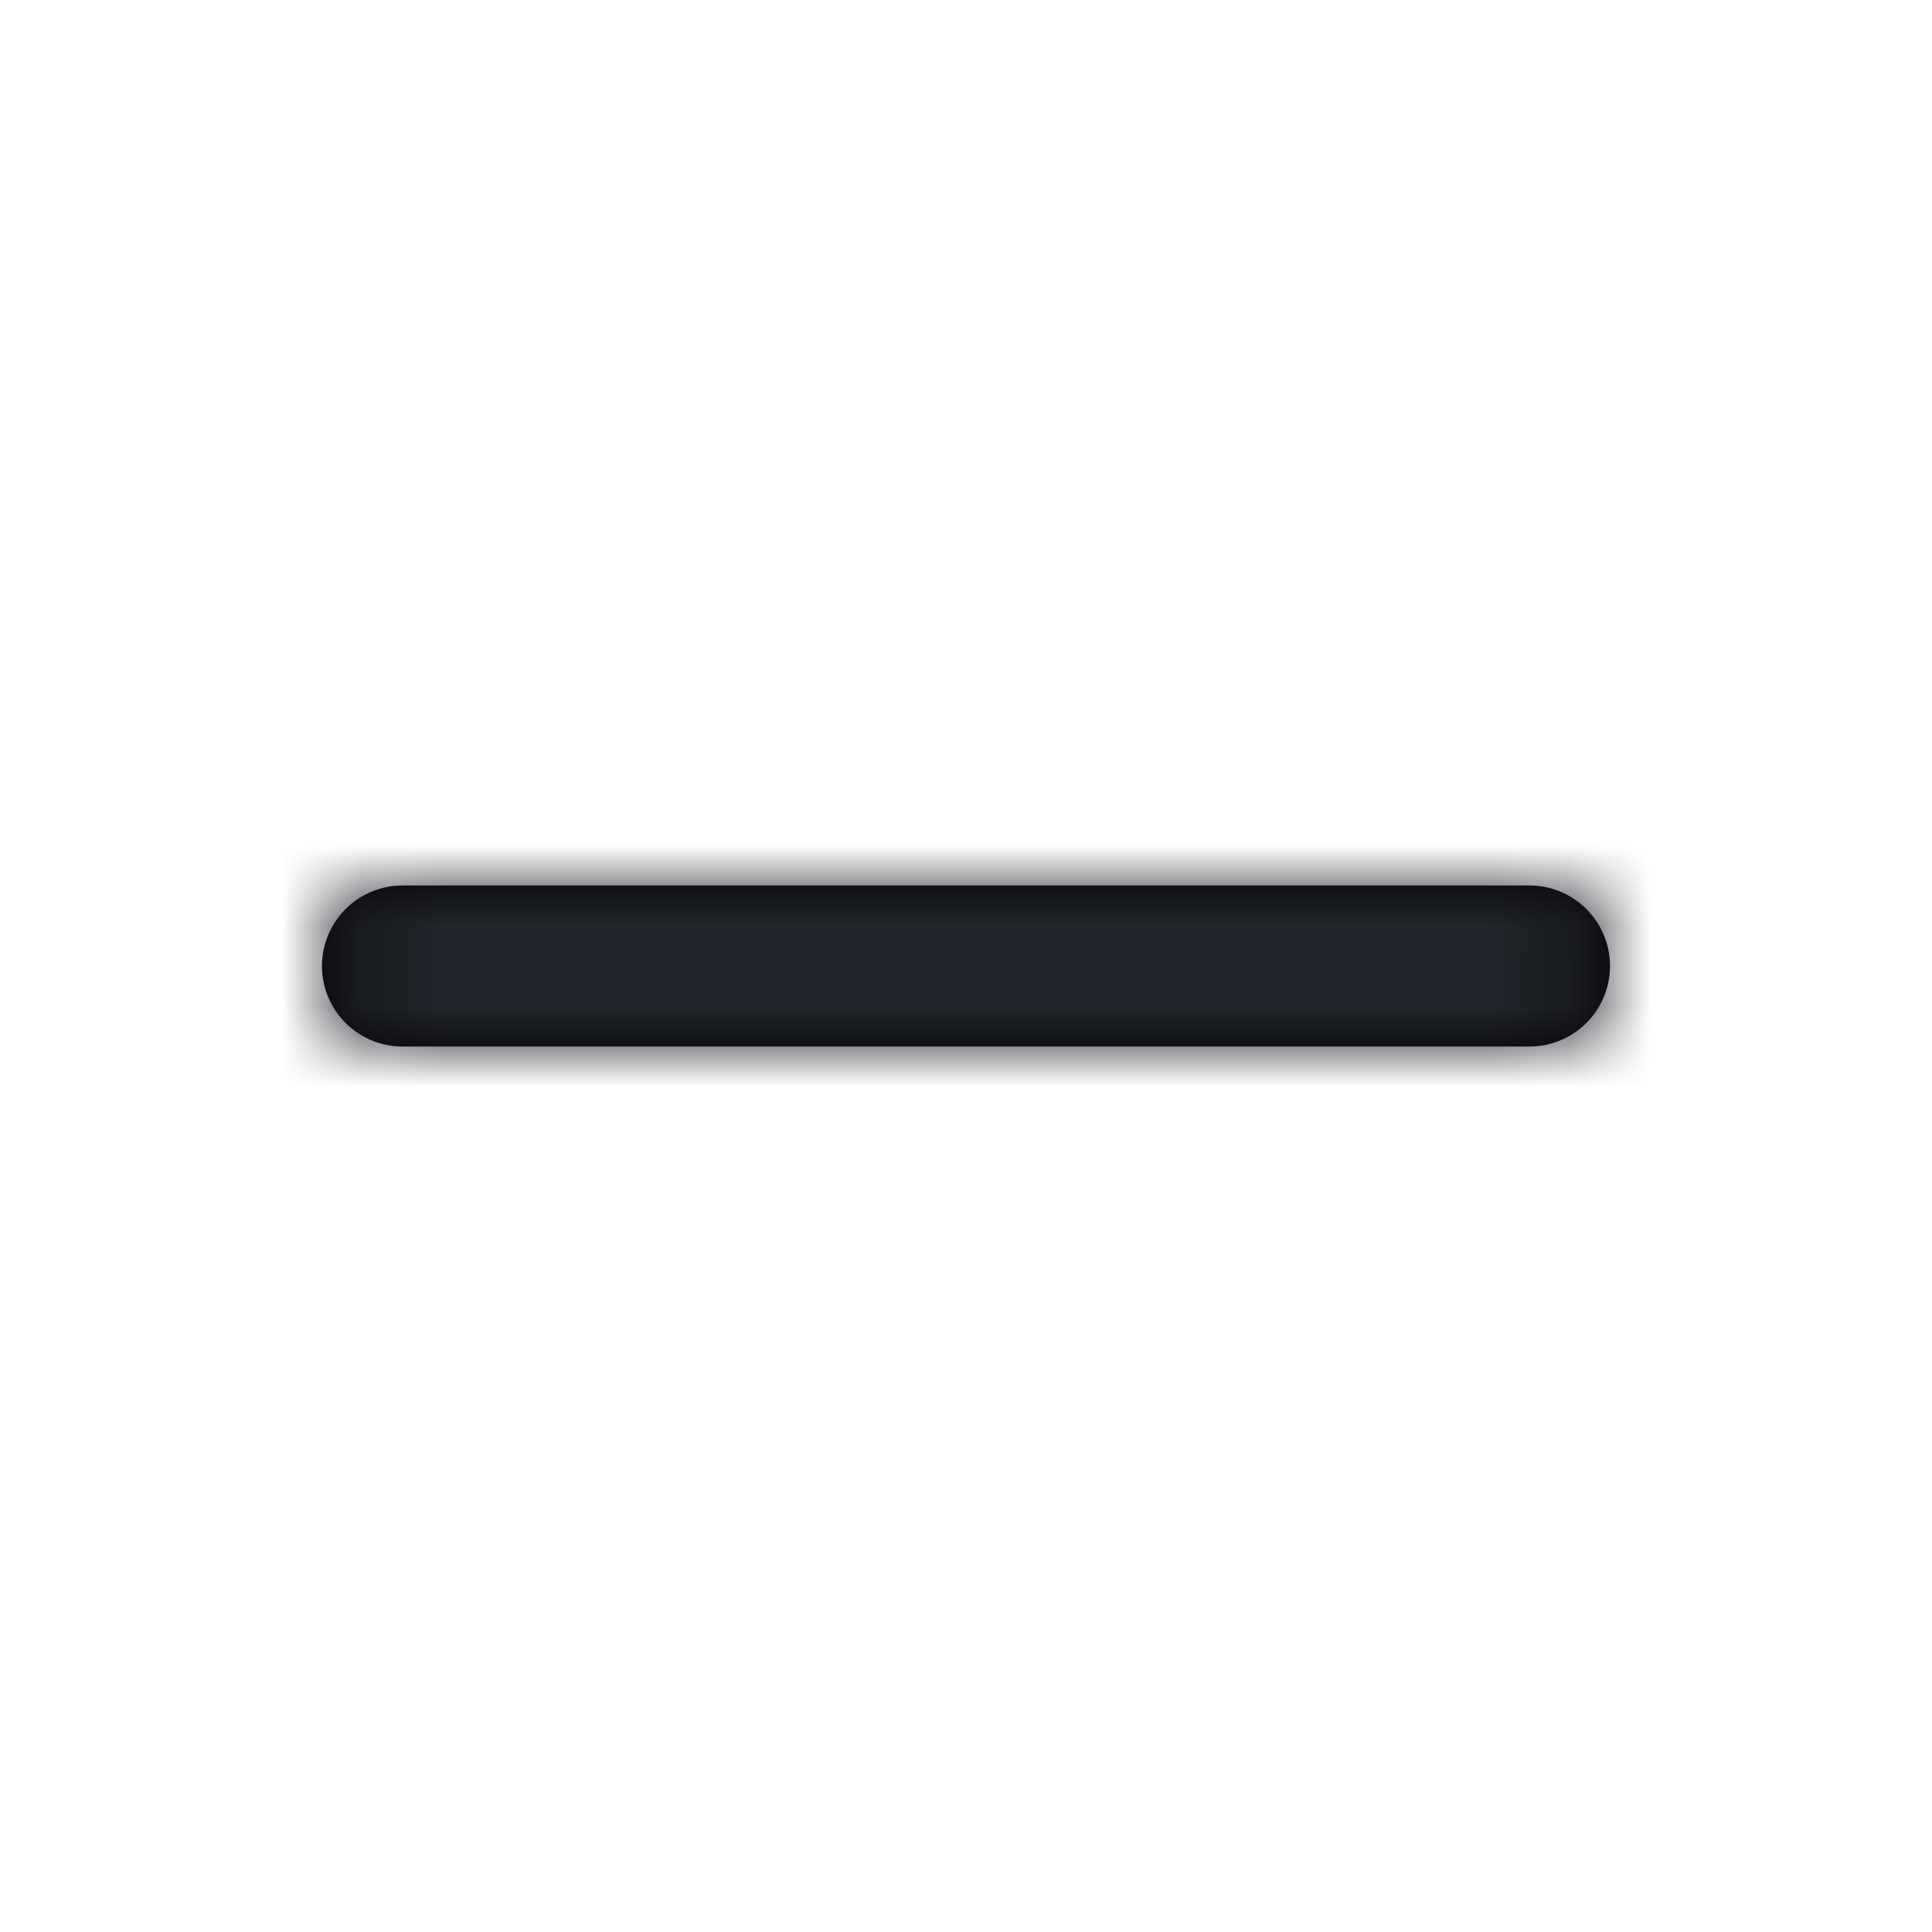 <svg xmlns="http://www.w3.org/2000/svg" xmlns:xlink="http://www.w3.org/1999/xlink" viewBox="0 0 24 24">
  <defs>
    <path d="M5 13h14a1 1 0 0 0 0-2H5a1 1 0 0 0 0 2Z" id="path-1"/>
  </defs>
  <g id="icon/minus" stroke="none" stroke-width="1" fill="none" fill-rule="evenodd">
    <mask id="mask-2" fill="#fff">
      <use xlink:href="#path-1"/>
    </mask>
    <use id="Shape" fill="#000" fill-rule="nonzero" xlink:href="#path-1"/>
    <g id="Group" mask="url(#mask-2)" fill="#21242A">
      <g id="COLOR/-black">
        <path id="Color/Black" d="M0 0h24v24H0z"/>
      </g>
    </g>
  </g>
</svg>
